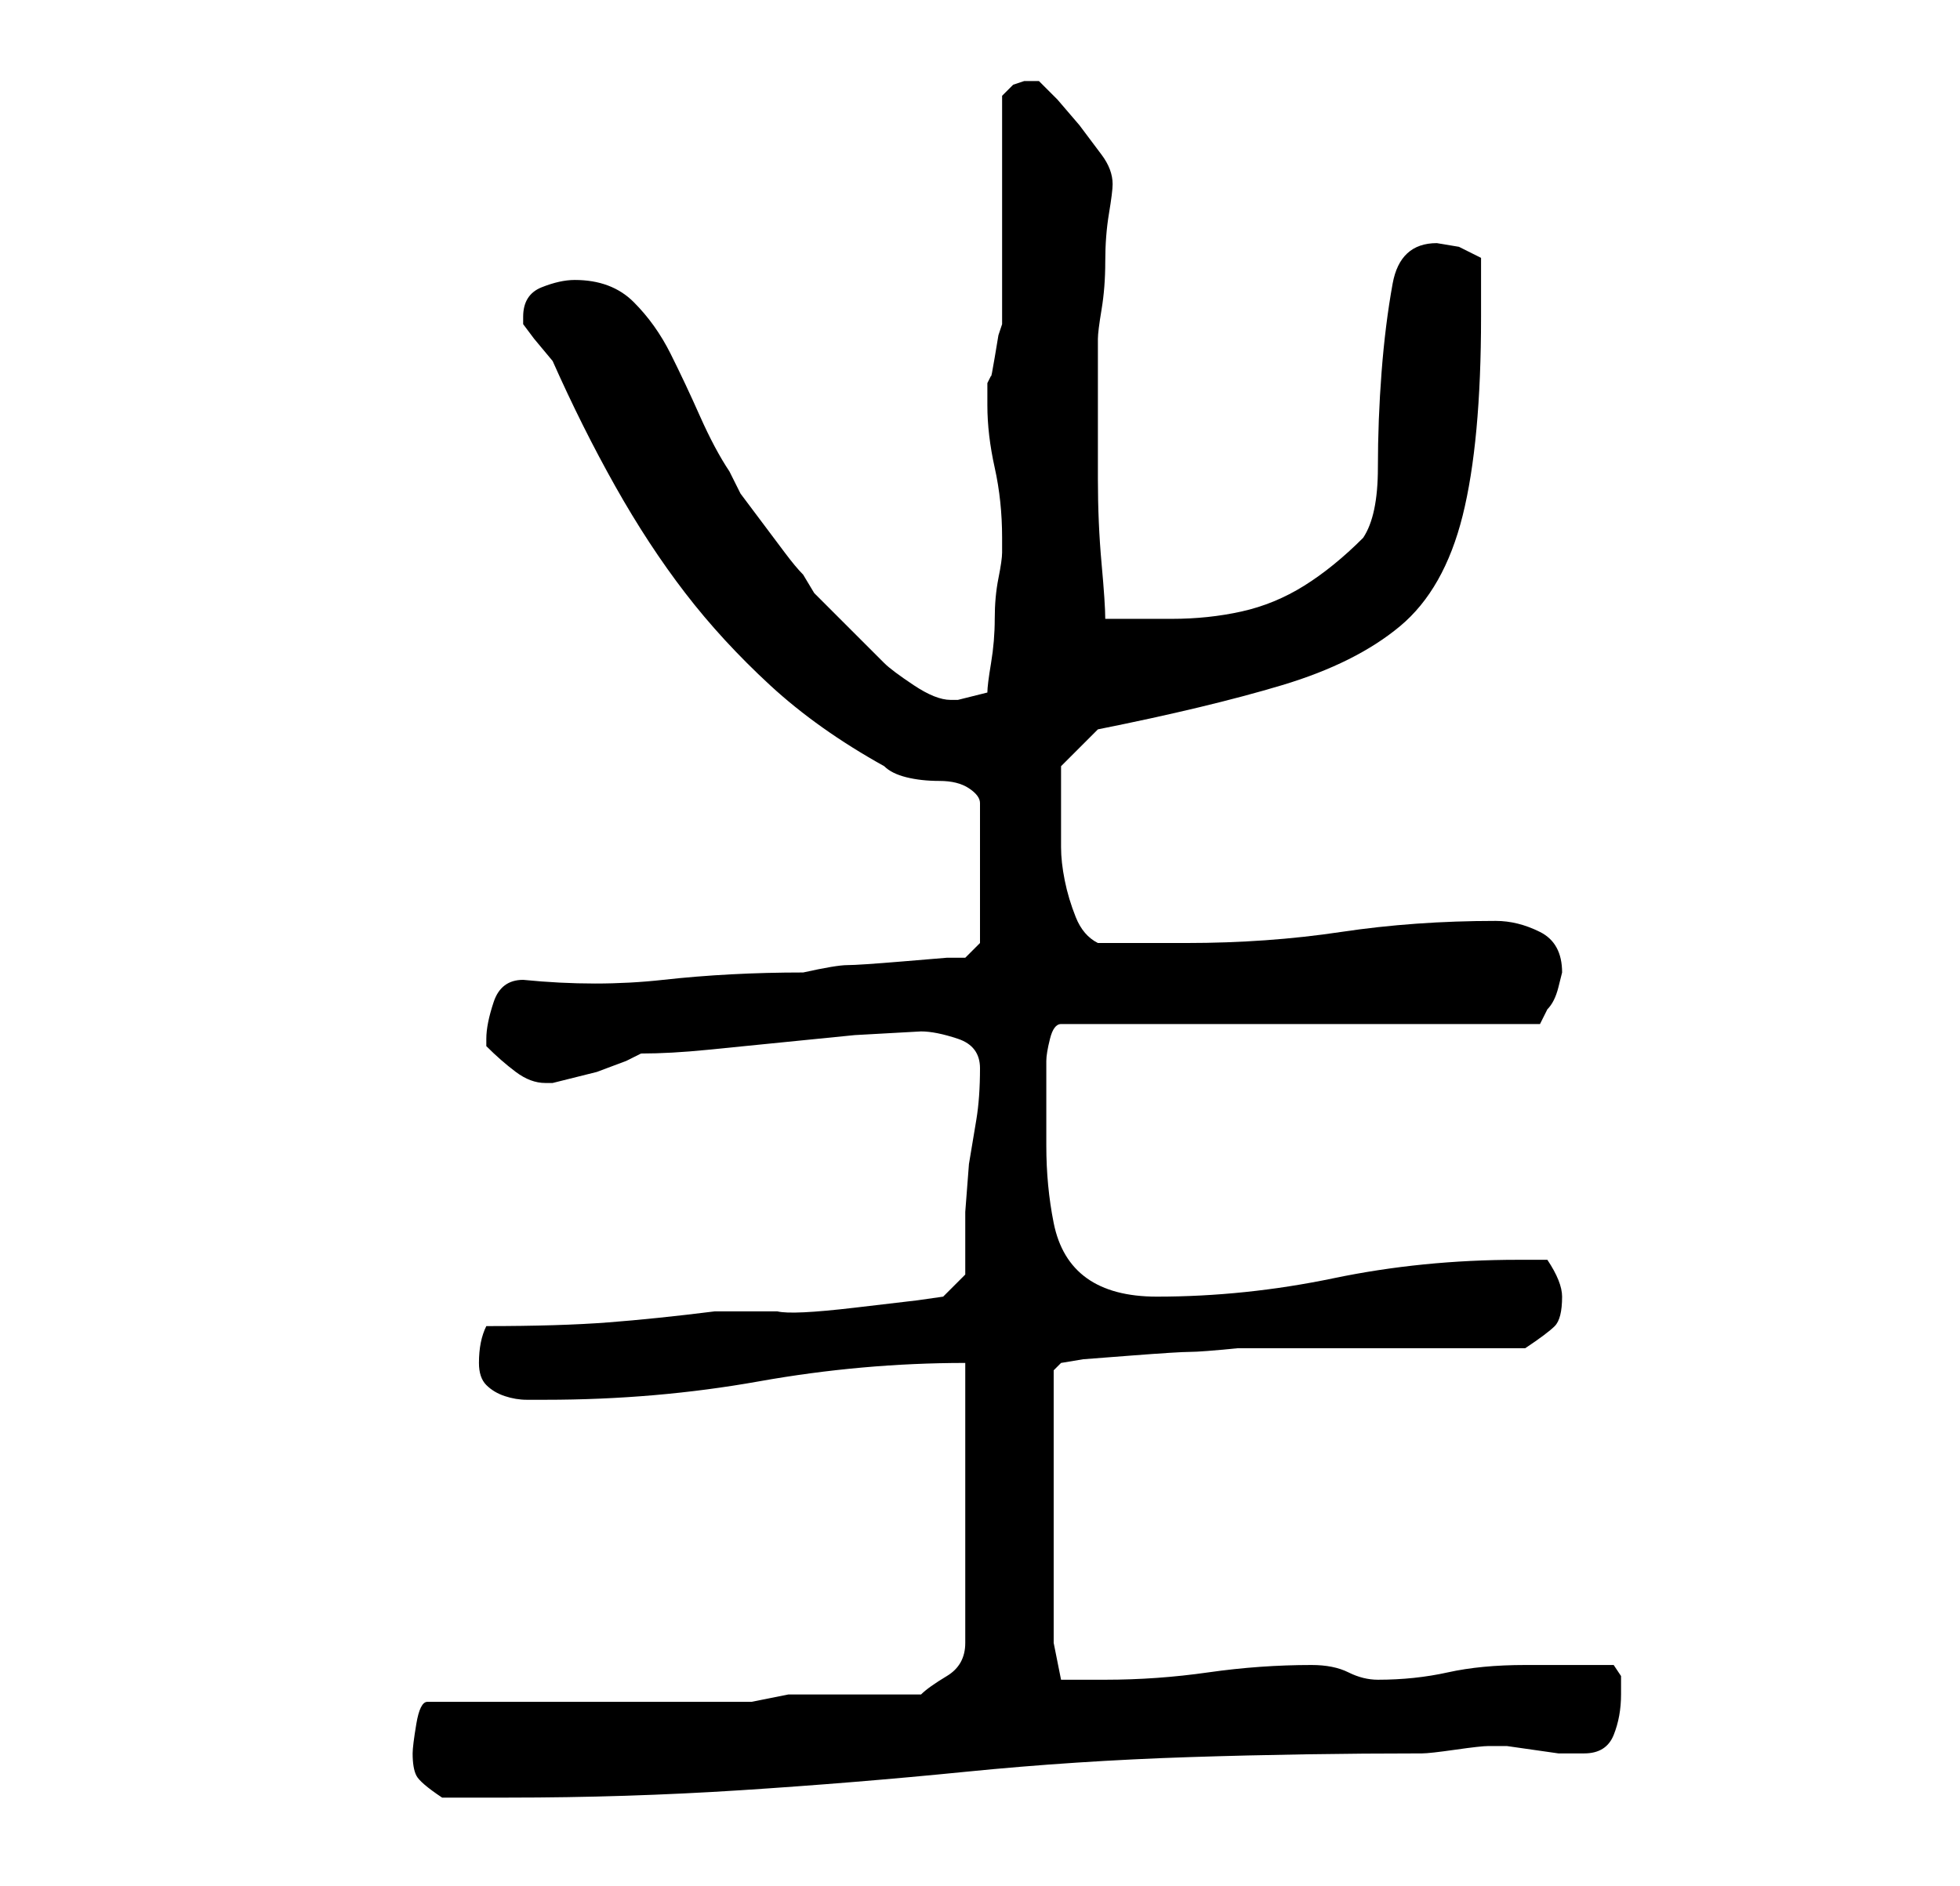<?xml version="1.0" standalone="no"?>
<!DOCTYPE svg PUBLIC "-//W3C//DTD SVG 1.1//EN" "http://www.w3.org/Graphics/SVG/1.1/DTD/svg11.dtd" >
<svg xmlns="http://www.w3.org/2000/svg" xmlns:xlink="http://www.w3.org/1999/xlink" version="1.1" viewBox="-10 0 266 256">
   <path fill="currentColor"
d="M46 238q0 2 0.5 3t3.5 3h9q16 0 31.5 -1t30.5 -2.5t30.5 -2t31.5 -0.5q1 0 4.5 -0.5t4.5 -0.5h2.5t3.5 0.5t3.5 0.5h2.5h1q3 0 4 -2.5t1 -5.5v-2.5t-1 -1.5h-3h-3h-4h-2q-6 0 -10.5 1t-9.5 1q-2 0 -4 -1t-5 -1q-7 0 -14 1t-14 1h-6l-1 -5v-37l1 -1l3 -0.5t6.5 -0.5
t8 -0.5t6.5 -0.5h8h12h11h8q3 -2 4 -3t1 -4q0 -2 -2 -5h-4q-13 0 -25 2.5t-24 2.5q-6 0 -9.5 -2.5t-4.5 -7.5t-1 -10.5v-11.5q0 -1 0.5 -3t1.5 -2h65l0.5 -1l0.5 -1q1 -1 1.5 -3l0.5 -2q0 -4 -3 -5.5t-6 -1.5q-11 0 -21 1.5t-21 1.5h-3h-3h-4h-2q-2 -1 -3 -3.5t-1.5 -5
t-0.5 -4.5v-5v-6l5 -5q15 -3 25 -6t16 -8t8.5 -15t2.5 -27v-8l-3 -1.5t-3 -0.5q-5 0 -6 5.5t-1.5 12t-0.5 13t-2 9.5q-4 4 -8 6.5t-8.5 3.5t-9.5 1h-9q0 -2 -0.5 -7.5t-0.5 -11.5v-12v-7q0 -1 0.5 -4t0.5 -6.5t0.5 -6.5t0.5 -4q0 -2 -1.5 -4l-3 -4t-3 -3.5l-2.5 -2.5h-1h-1
l-1.5 0.5t-1.5 1.5v5.5v9.5v9.5v6.5l-0.5 1.5t-0.5 3t-0.5 2.5l-0.5 1v1v2q0 4 1 8.5t1 9.5v1v1q0 1 -0.5 3.5t-0.5 5.5t-0.5 6t-0.5 4l-2 0.5l-2 0.5h-1q-2 0 -5 -2t-4 -3l-2.5 -2.5l-3.5 -3.5l-3.5 -3.5t-1.5 -2.5q-1 -1 -2.5 -3l-3 -4l-3 -4t-1.5 -3q-2 -3 -4 -7.5
t-4 -8.5t-5 -7t-8 -3q-2 0 -4.5 1t-2.5 4v1l1.5 2t2.5 3q4 9 8.5 17t9.5 14.5t11.5 12.5t15.5 11q1 1 3 1.5t4.5 0.5t4 1t1.5 2v19l-2 2h-2.5t-6 0.5t-7.5 0.5t-6 1q-10 0 -19 1t-19 0q-3 0 -4 3t-1 5v1q2 2 4 3.5t4 1.5h1l2 -0.5l4 -1t4 -1.5l2 -1q4 0 9 -0.5l10 -1l10 -1
t9 -0.5q2 0 5 1t3 4q0 4 -0.5 7l-1 6t-0.5 6.5v8.5l-3 3l-3.5 0.5t-8.5 1t-10.5 0.5h-8.5q-8 1 -14.5 1.5t-16.5 0.5q-1 2 -1 5q0 2 1 3t2.5 1.5t3 0.5h2.5q15 0 29 -2.5t28 -2.5v38q0 3 -2.5 4.5t-3.5 2.5h-3.5h-6.5h-4.5h-3.5t-2.5 0.5t-2.5 0.5h-44q-1 0 -1.5 3t-0.5 4z
" />
</svg>
